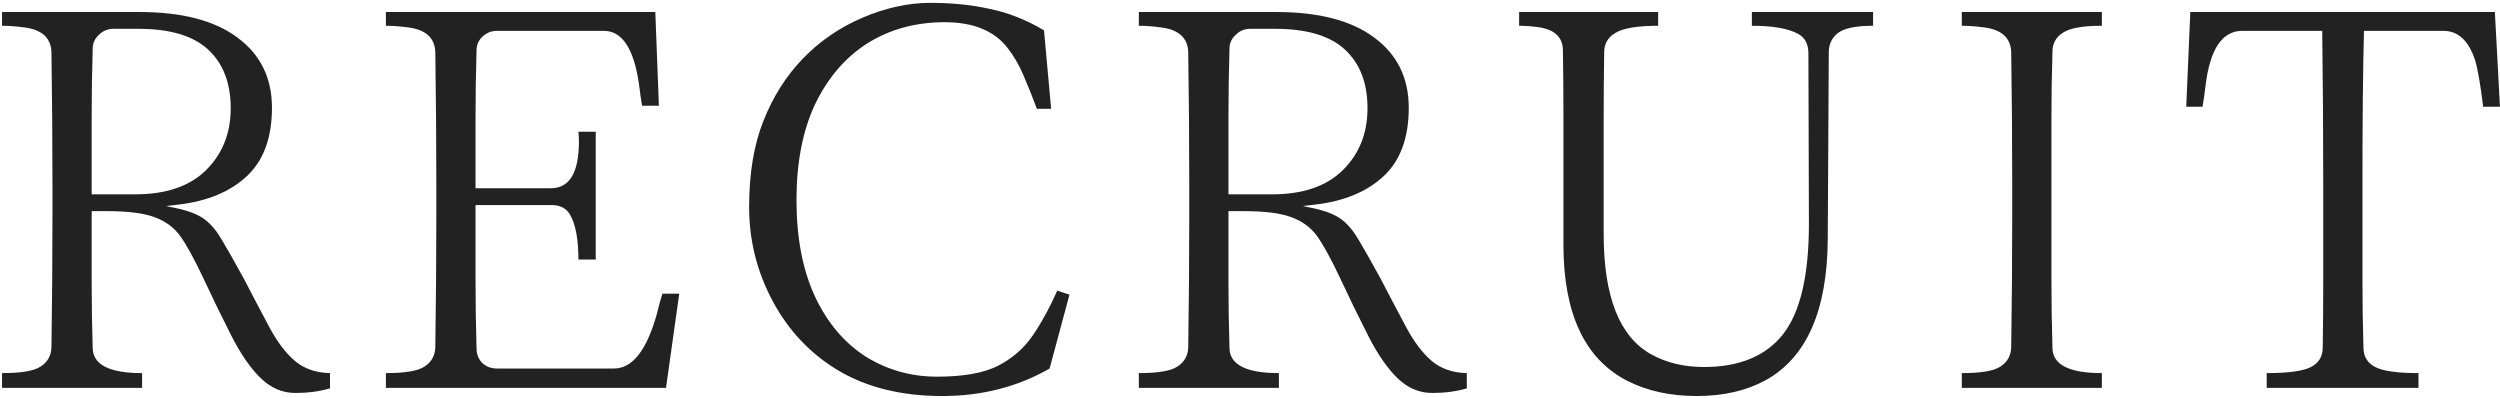 <svg width="767" height="122" viewBox="0 0 767 122" fill="none" xmlns="http://www.w3.org/2000/svg">
<path d="M0.625 119V114.469C6.562 114.469 10.521 113.792 12.5 112.438C14.583 111.083 15.677 109.156 15.781 106.656C15.99 93.219 16.094 79.573 16.094 65.719V56.969C16.094 43.219 15.99 29.521 15.781 15.875C15.573 11.5 12.708 9 7.188 8.375C4.792 8.062 2.604 7.906 0.625 7.906V3.688H42.812C55.833 3.688 65.833 6.292 72.812 11.5C79.896 16.708 83.438 23.896 83.438 33.062C83.438 42.229 80.885 49.208 75.781 54C70.677 58.792 63.698 61.708 54.844 62.75L50.938 63.219L54.688 64C58.333 64.833 61.094 65.979 62.969 67.438C64.844 68.896 66.562 70.979 68.125 73.688C69.688 76.292 71.927 80.25 74.844 85.562C77.656 90.979 80.26 95.927 82.656 100.406C85.052 104.885 87.656 108.323 90.469 110.719C93.281 113.115 96.875 114.365 101.25 114.469V119.156C98.021 120.094 94.479 120.562 90.625 120.562C86.667 120.562 83.125 119.052 80 116.031C76.875 113.01 73.854 108.635 70.938 102.906C68.021 97.177 65.156 91.292 62.344 85.25C59.531 79.312 57.188 75.042 55.312 72.438C53.438 69.833 50.833 67.906 47.5 66.656C44.167 65.406 39.323 64.781 32.969 64.781H28.125V86.5C28.125 93.375 28.229 100.094 28.438 106.656C28.438 111.865 33.49 114.469 43.594 114.469V119H0.625ZM28.125 59.625H41.406C50.885 59.625 58.125 57.177 63.125 52.281C68.229 47.281 70.781 40.927 70.781 33.219C70.781 25.51 68.49 19.521 63.906 15.25C59.323 10.979 52.188 8.844 42.5 8.844H34.688C33.021 8.844 31.562 9.469 30.312 10.719C29.062 11.865 28.438 13.271 28.438 14.938C28.229 21.812 28.125 28.844 28.125 36.031V59.625ZM118.394 119V114.469C124.331 114.469 128.29 113.792 130.269 112.438C132.352 111.083 133.446 109.156 133.55 106.656C133.758 93.219 133.863 79.573 133.863 65.719V56.969C133.863 43.219 133.758 29.521 133.55 15.875C133.342 11.5 130.477 9 124.956 8.375C122.56 8.062 120.373 7.906 118.394 7.906V3.688H201.05L202.144 32.438H196.988C196.675 30.667 196.363 28.479 196.05 25.875C194.488 14.938 190.894 9.469 185.269 9.469H152.456C150.79 9.469 149.331 10.042 148.081 11.188C146.831 12.333 146.206 13.74 146.206 15.406C145.998 22.177 145.894 29.052 145.894 36.031V57.75H169.019C174.748 57.75 177.613 52.958 177.613 43.375C177.613 42.438 177.56 41.448 177.456 40.406H182.769V79.625H177.456C177.456 73.271 176.571 68.635 174.8 65.719C173.654 63.844 171.779 62.906 169.175 62.906H145.894V85.875C145.894 93.062 145.998 100.094 146.206 106.969C146.206 108.635 146.779 110.094 147.925 111.344C149.175 112.49 150.685 113.062 152.456 113.062H188.394C194.019 113.062 198.394 107.49 201.519 96.344C202.144 93.74 202.717 91.656 203.238 90.094H208.394L204.331 119H118.394ZM237.175 92.594C232.279 83.531 229.831 73.844 229.831 63.531C229.831 53.219 231.29 44.417 234.206 37.125C237.123 29.729 241.133 23.375 246.238 18.062C251.446 12.646 257.592 8.427 264.675 5.406C271.758 2.385 278.685 0.875 285.456 0.875C292.123 0.875 298.217 1.5 303.738 2.75C309.363 3.896 314.883 6.083 320.3 9.312L322.488 33.375H318.113C316.758 29.729 315.404 26.344 314.05 23.219C312.696 19.99 311.029 17.125 309.05 14.625C304.988 9.417 298.581 6.812 289.831 6.812C280.977 6.812 273.113 8.948 266.238 13.219C259.467 17.49 254.102 23.688 250.144 31.812C246.29 39.938 244.363 49.781 244.363 61.344C244.363 72.906 246.238 82.75 249.988 90.875C253.738 98.896 258.894 105.042 265.456 109.312C272.123 113.479 279.467 115.562 287.488 115.562C295.508 115.562 301.706 114.469 306.081 112.281C310.56 109.99 314.154 106.865 316.863 102.906C319.571 98.948 322.071 94.365 324.363 89.156L328.113 90.406L322.019 113.062C312.227 118.688 301.238 121.5 289.05 121.5C276.758 121.5 266.238 118.948 257.488 113.844C248.842 108.74 242.071 101.656 237.175 92.594ZM349.394 119V114.469C355.331 114.469 359.29 113.792 361.269 112.438C363.352 111.083 364.446 109.156 364.55 106.656C364.758 93.219 364.862 79.573 364.862 65.719V56.969C364.862 43.219 364.758 29.521 364.55 15.875C364.342 11.5 361.477 9 355.956 8.375C353.56 8.062 351.373 7.906 349.394 7.906V3.688H391.581C404.602 3.688 414.602 6.292 421.581 11.5C428.665 16.708 432.206 23.896 432.206 33.062C432.206 42.229 429.654 49.208 424.55 54C419.446 58.792 412.467 61.708 403.612 62.75L399.706 63.219L403.456 64C407.102 64.833 409.862 65.979 411.737 67.438C413.612 68.896 415.331 70.979 416.894 73.688C418.456 76.292 420.696 80.25 423.612 85.562C426.425 90.979 429.029 95.927 431.425 100.406C433.821 104.885 436.425 108.323 439.237 110.719C442.05 113.115 445.644 114.365 450.019 114.469V119.156C446.79 120.094 443.248 120.562 439.394 120.562C435.435 120.562 431.894 119.052 428.769 116.031C425.644 113.01 422.623 108.635 419.706 102.906C416.79 97.177 413.925 91.292 411.112 85.25C408.3 79.312 405.956 75.042 404.081 72.438C402.206 69.833 399.602 67.906 396.269 66.656C392.935 65.406 388.092 64.781 381.737 64.781H376.894V86.5C376.894 93.375 376.998 100.094 377.206 106.656C377.206 111.865 382.258 114.469 392.362 114.469V119H349.394ZM376.894 59.625H390.175C399.654 59.625 406.894 57.177 411.894 52.281C416.998 47.281 419.55 40.927 419.55 33.219C419.55 25.51 417.258 19.521 412.675 15.25C408.092 10.979 400.956 8.844 391.269 8.844H383.456C381.79 8.844 380.331 9.469 379.081 10.719C377.831 11.865 377.206 13.271 377.206 14.938C376.998 21.812 376.894 28.844 376.894 36.031V59.625ZM466.069 7.906V3.688H508.725V7.906C502.371 7.906 497.996 8.635 495.6 10.094C493.308 11.448 492.163 13.427 492.163 16.031C492.058 22.802 492.006 29.573 492.006 36.344V71.812C492.006 90.979 496.85 103.271 506.538 108.688C511.225 111.292 516.642 112.594 522.788 112.594C533.621 112.594 541.694 109.26 547.006 102.594C552.319 95.823 554.975 84.521 554.975 68.688L554.819 16.344C554.819 13.531 553.777 11.552 551.694 10.406C548.673 8.74 543.933 7.906 537.475 7.906V3.688H574.663V7.906C569.246 7.906 565.6 8.688 563.725 10.25C561.954 11.708 561.069 13.635 561.069 16.031L560.756 73.219C560.652 95.198 554.298 109.677 541.694 116.656C535.756 119.885 528.725 121.5 520.6 121.5C512.475 121.5 505.34 119.938 499.194 116.812C486.277 110.146 479.767 96.396 479.663 75.562V36.344C479.663 29.365 479.61 22.438 479.506 15.562C479.506 11.5 477.058 9.104 472.163 8.375C470.079 8.062 468.048 7.906 466.069 7.906ZM601.881 119V114.469C607.819 114.469 611.777 113.792 613.756 112.438C615.84 111.083 616.933 109.156 617.037 106.656C617.246 93.219 617.35 79.573 617.35 65.719V56.969C617.35 43.219 617.246 29.521 617.037 15.875C616.829 11.5 613.965 9 608.444 8.375C606.048 8.062 603.86 7.906 601.881 7.906V3.688H644.85V7.906C638.912 7.906 634.902 8.635 632.819 10.094C630.735 11.448 629.694 13.375 629.694 15.875C629.485 22.646 629.381 29.417 629.381 36.188V86.188C629.381 93.062 629.485 99.885 629.694 106.656C629.694 111.865 634.746 114.469 644.85 114.469V119H601.881ZM670.737 32.75L671.987 3.688H765.425L766.987 32.75H761.831C760.998 25.875 760.165 21.083 759.331 18.375C757.352 12.438 754.123 9.469 749.644 9.469H725.269C724.956 21.031 724.8 36.865 724.8 56.969V86.188C724.8 93.062 724.904 99.885 725.112 106.656C725.112 109.365 726.31 111.344 728.706 112.594C731.102 113.844 735.529 114.469 741.987 114.469V119H695.425V114.469C702.092 114.469 706.623 113.844 709.019 112.594C711.415 111.344 712.612 109.365 712.612 106.656C712.717 99.885 712.769 93.115 712.769 86.344V56.969C712.769 40.823 712.665 24.99 712.456 9.469H687.925C681.779 9.469 678.029 15.042 676.675 26.188C676.362 28.792 676.05 30.979 675.737 32.75H670.737Z" fill="#222222"/>
</svg>
